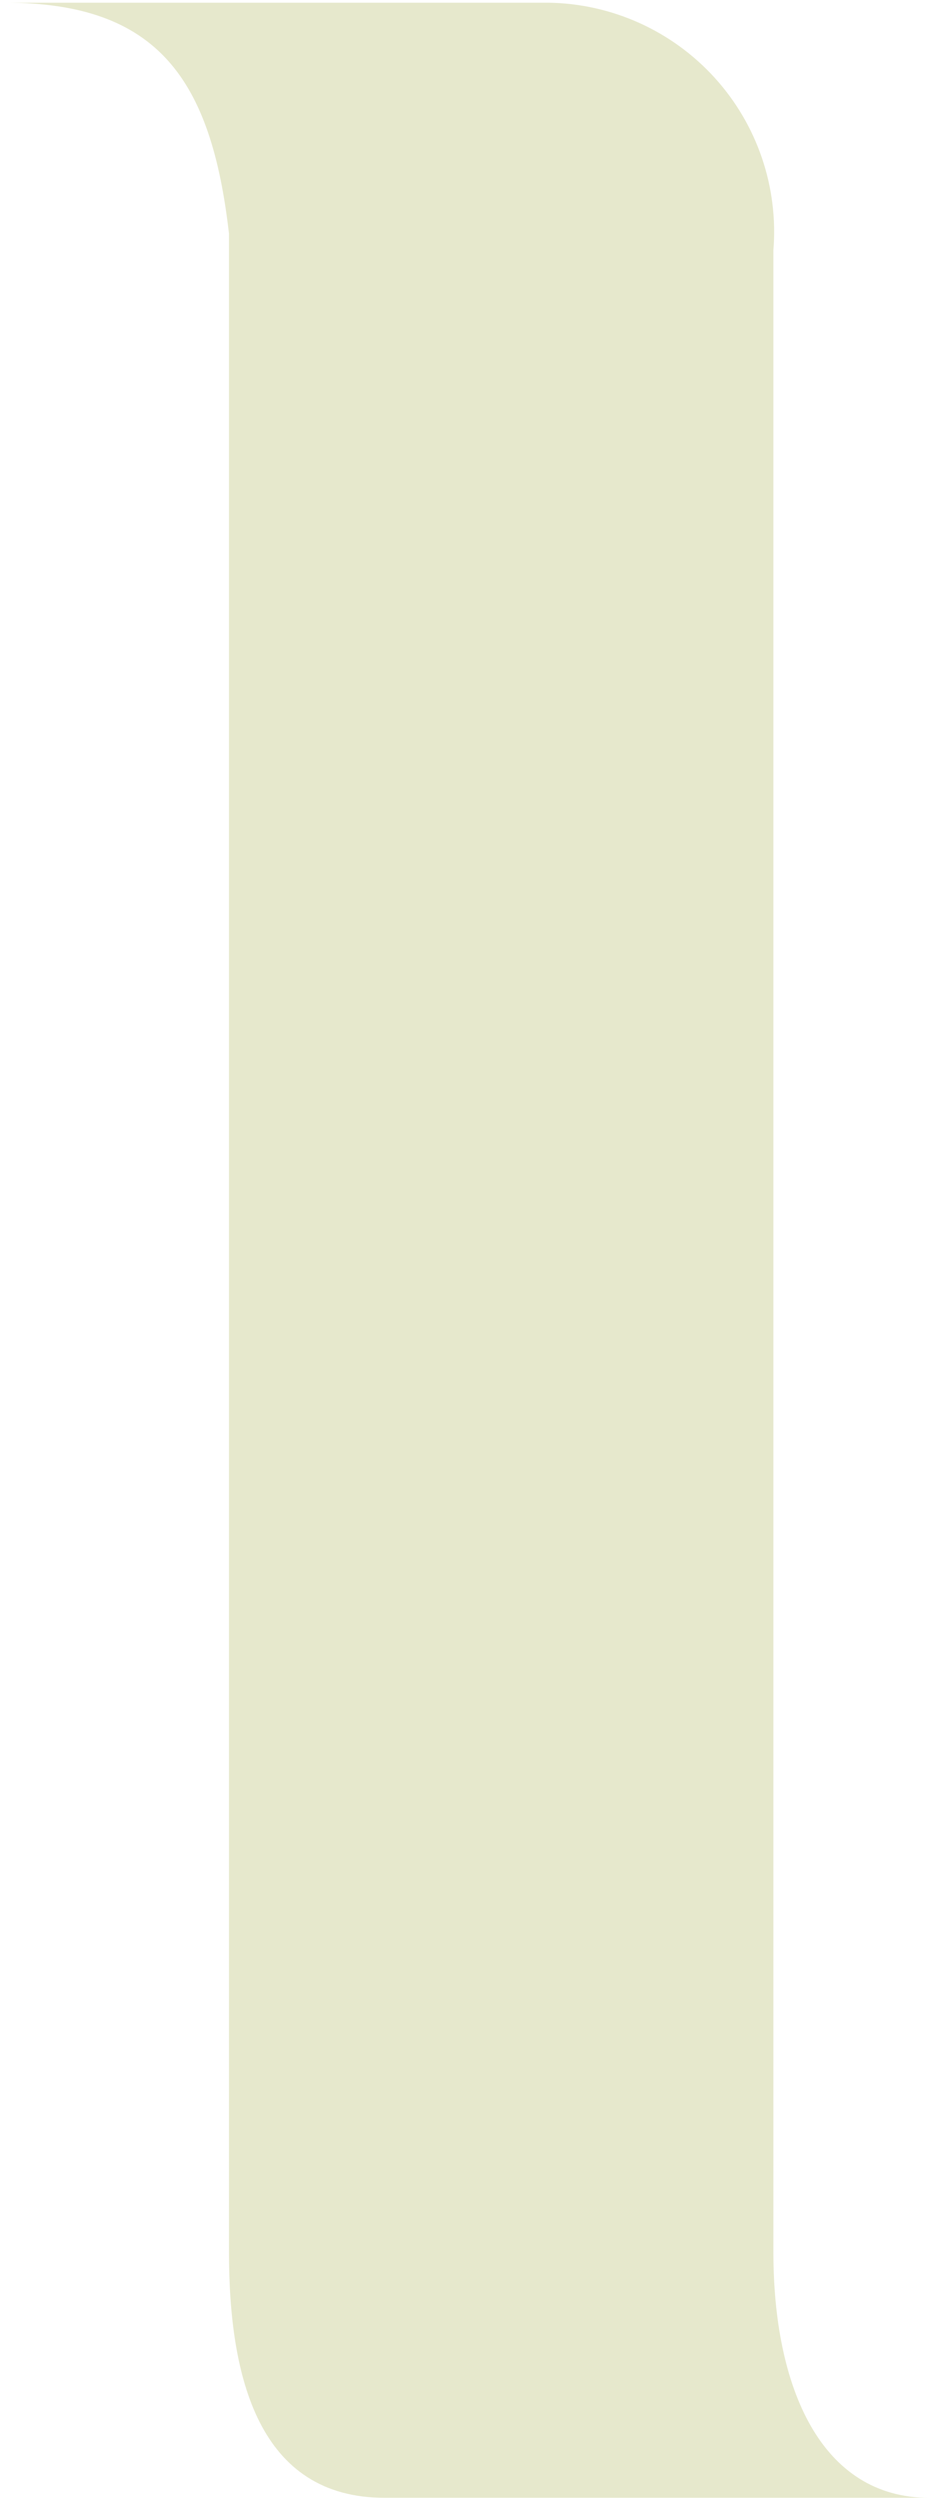 <svg width="154" height="413" viewBox="0 0 154 413" fill="none" xmlns="http://www.w3.org/2000/svg">
<path d="M37.835 38.582C34.924 13.255 26.191 0.446 0.863 0.446H45.768H90.673C95.85 0.528 100.954 1.672 105.671 3.806C110.388 5.941 114.616 9.02 118.096 12.854C121.575 16.688 124.23 21.194 125.898 26.096C127.565 30.997 128.21 36.188 127.791 41.348V372.059C127.791 394.475 135.651 412.67 153.555 412.67H63.599C42.784 412.67 37.835 392.874 37.835 372.059V38.582Z" fill="#868E01" fill-opacity="0.2"/>
</svg>

